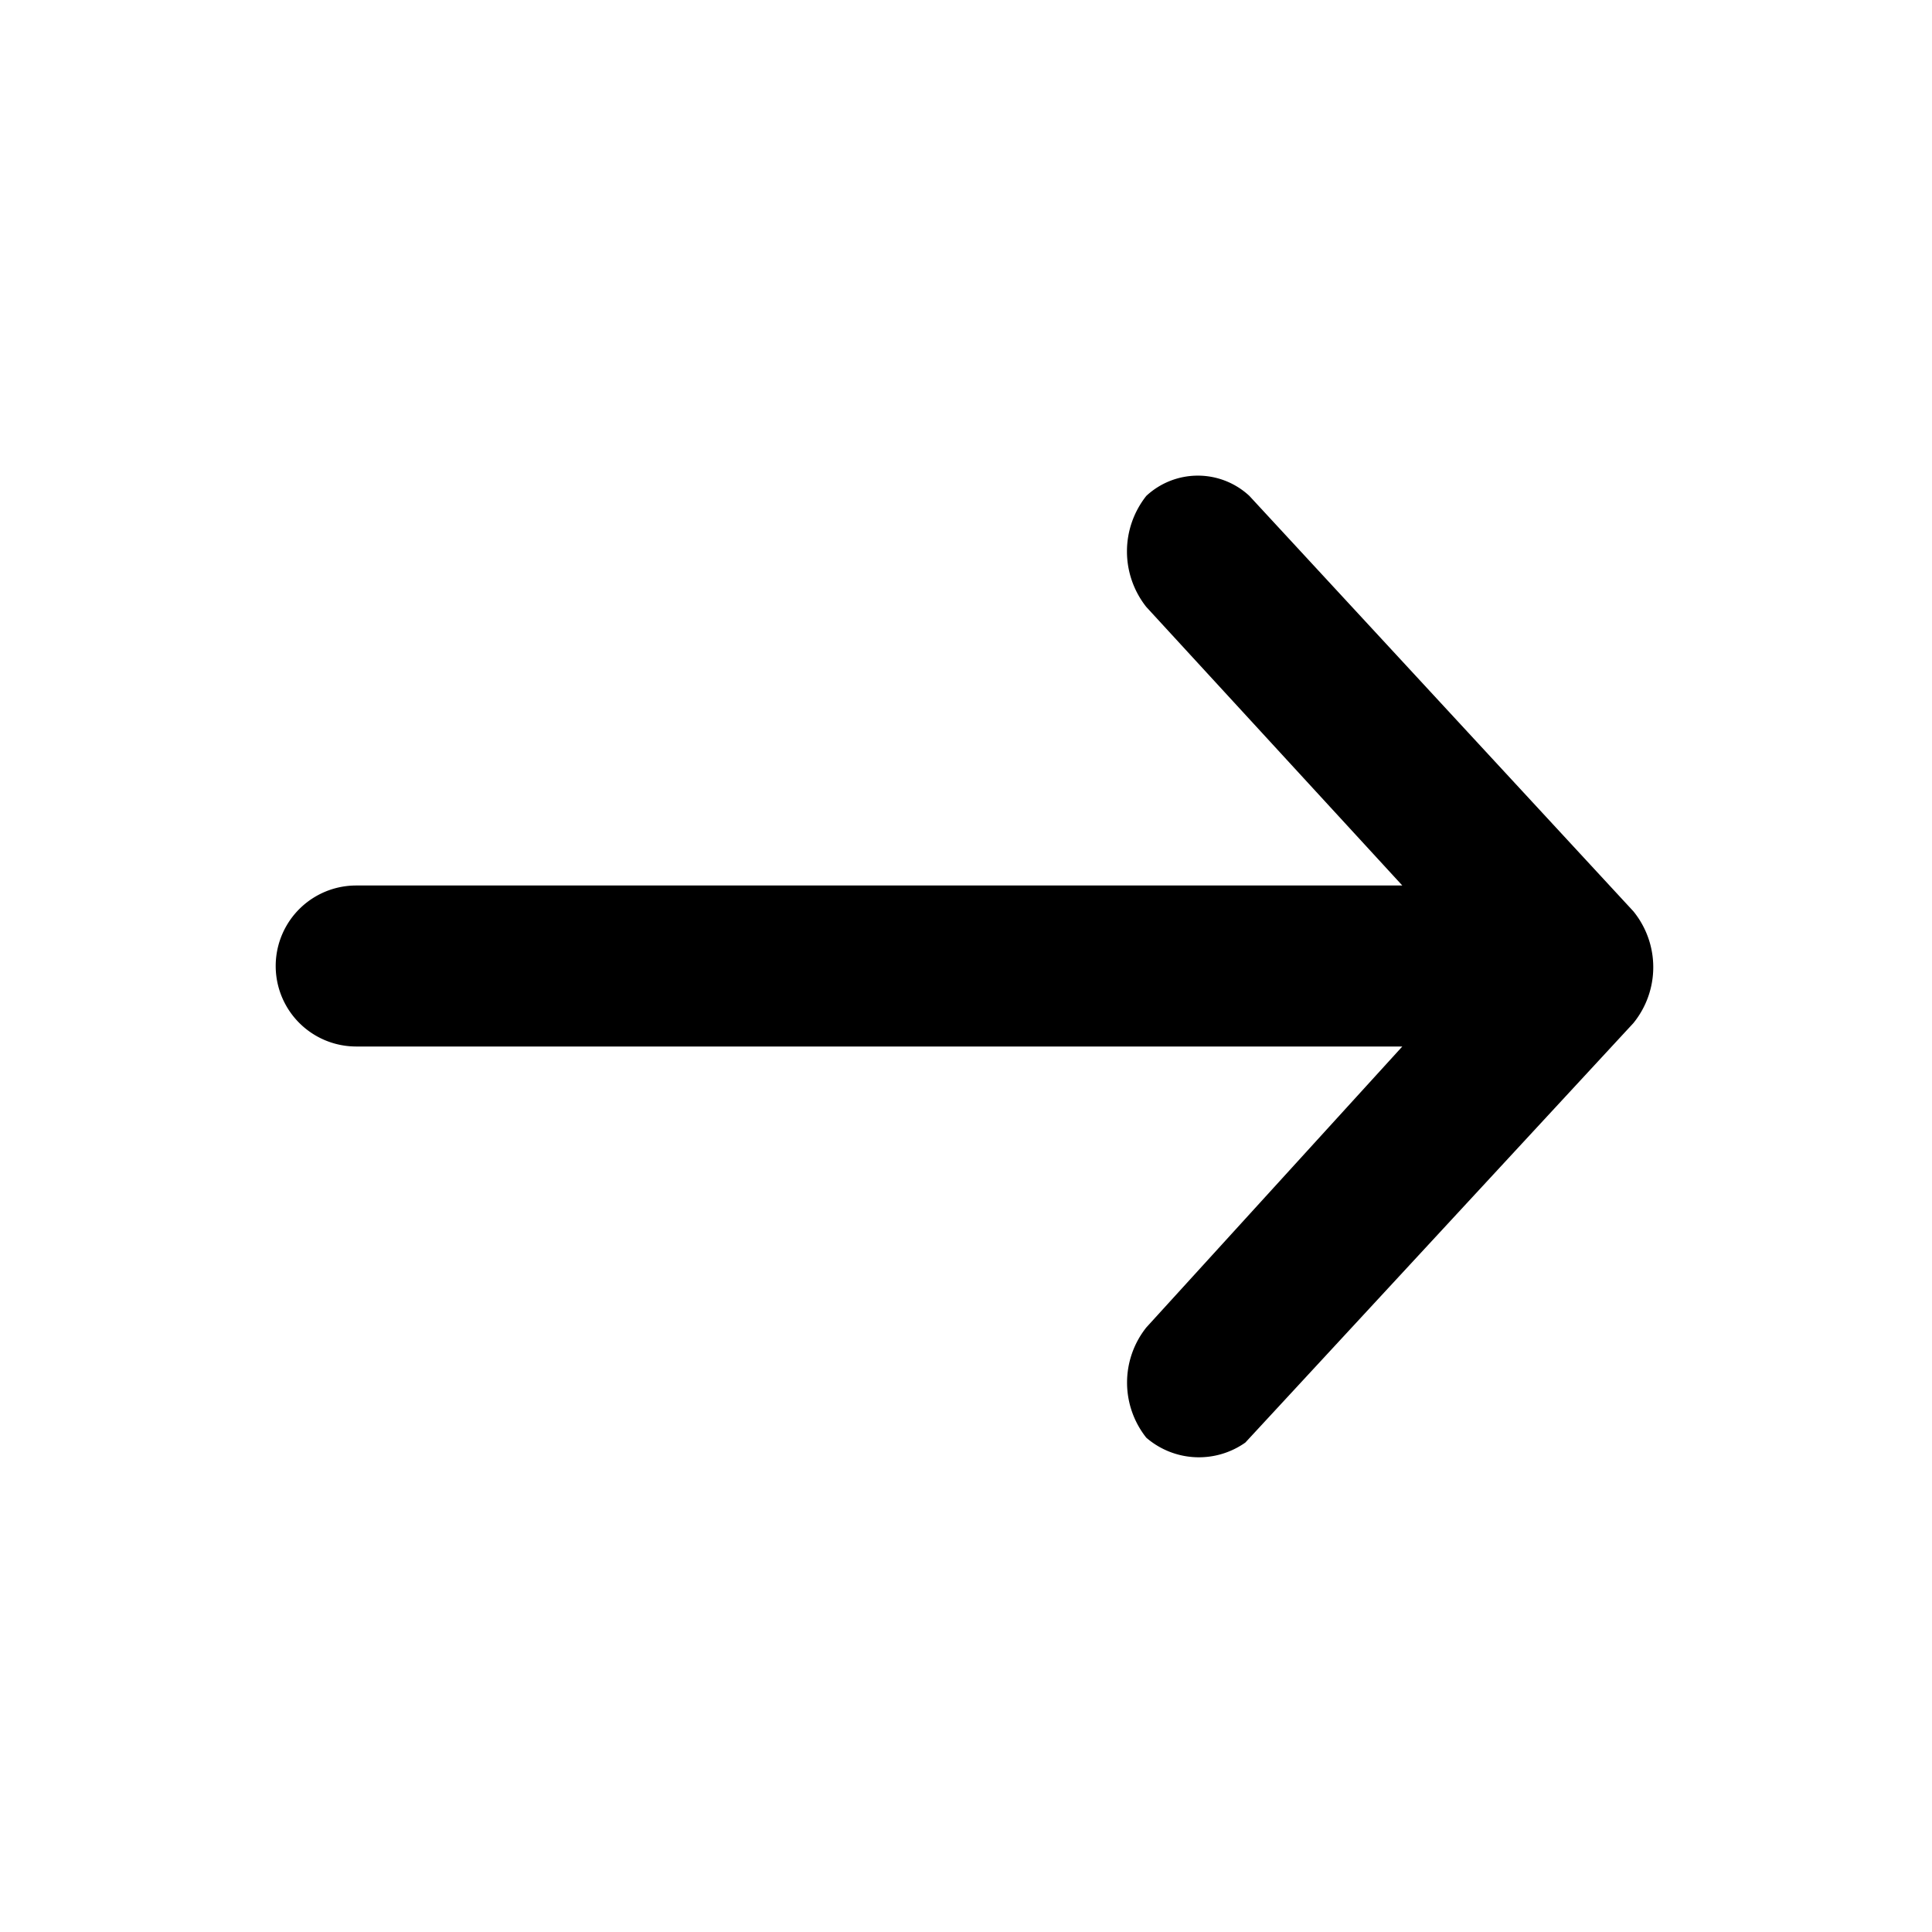 <?xml version="1.0" standalone="no"?><!DOCTYPE svg PUBLIC "-//W3C//DTD SVG 1.1//EN" "http://www.w3.org/Graphics/SVG/1.1/DTD/svg11.dtd"><svg t="1627550111445" class="icon" viewBox="0 0 1024 1024" version="1.1" xmlns="http://www.w3.org/2000/svg" p-id="1081" xmlns:xlink="http://www.w3.org/1999/xlink" width="14" height="14"><defs><style type="text/css">@font-face { font-family: feedback-iconfont; src: url("//at.alicdn.com/t/font_1031158_1uhr8ri0pk5.eot?#iefix") format("embedded-opentype"), url("//at.alicdn.com/t/font_1031158_1uhr8ri0pk5.woff2") format("woff2"), url("//at.alicdn.com/t/font_1031158_1uhr8ri0pk5.woff") format("woff"), url("//at.alicdn.com/t/font_1031158_1uhr8ri0pk5.ttf") format("truetype"), url("//at.alicdn.com/t/font_1031158_1uhr8ri0pk5.svg#iconfont") format("svg"); }
</style></defs><path d="M188.587 554.667l554.667-1e-8-135.68 148.907a46.933 46.933 0 0 0 0 58.453 42.667 42.667 0 0 0 52.48 2.56l205.653-222.293a46.933 46.933 0 0 0 0-59.307l-203.52-220.16a40.107 40.107 0 0 0-54.613 0 47.36 47.36 0 0 0 0 58.88L743.253 469.333l-554.667-1e-8a42.667 42.667 0 0 0 0 85.333z" fill="#000000" p-id="1082"></path></svg>